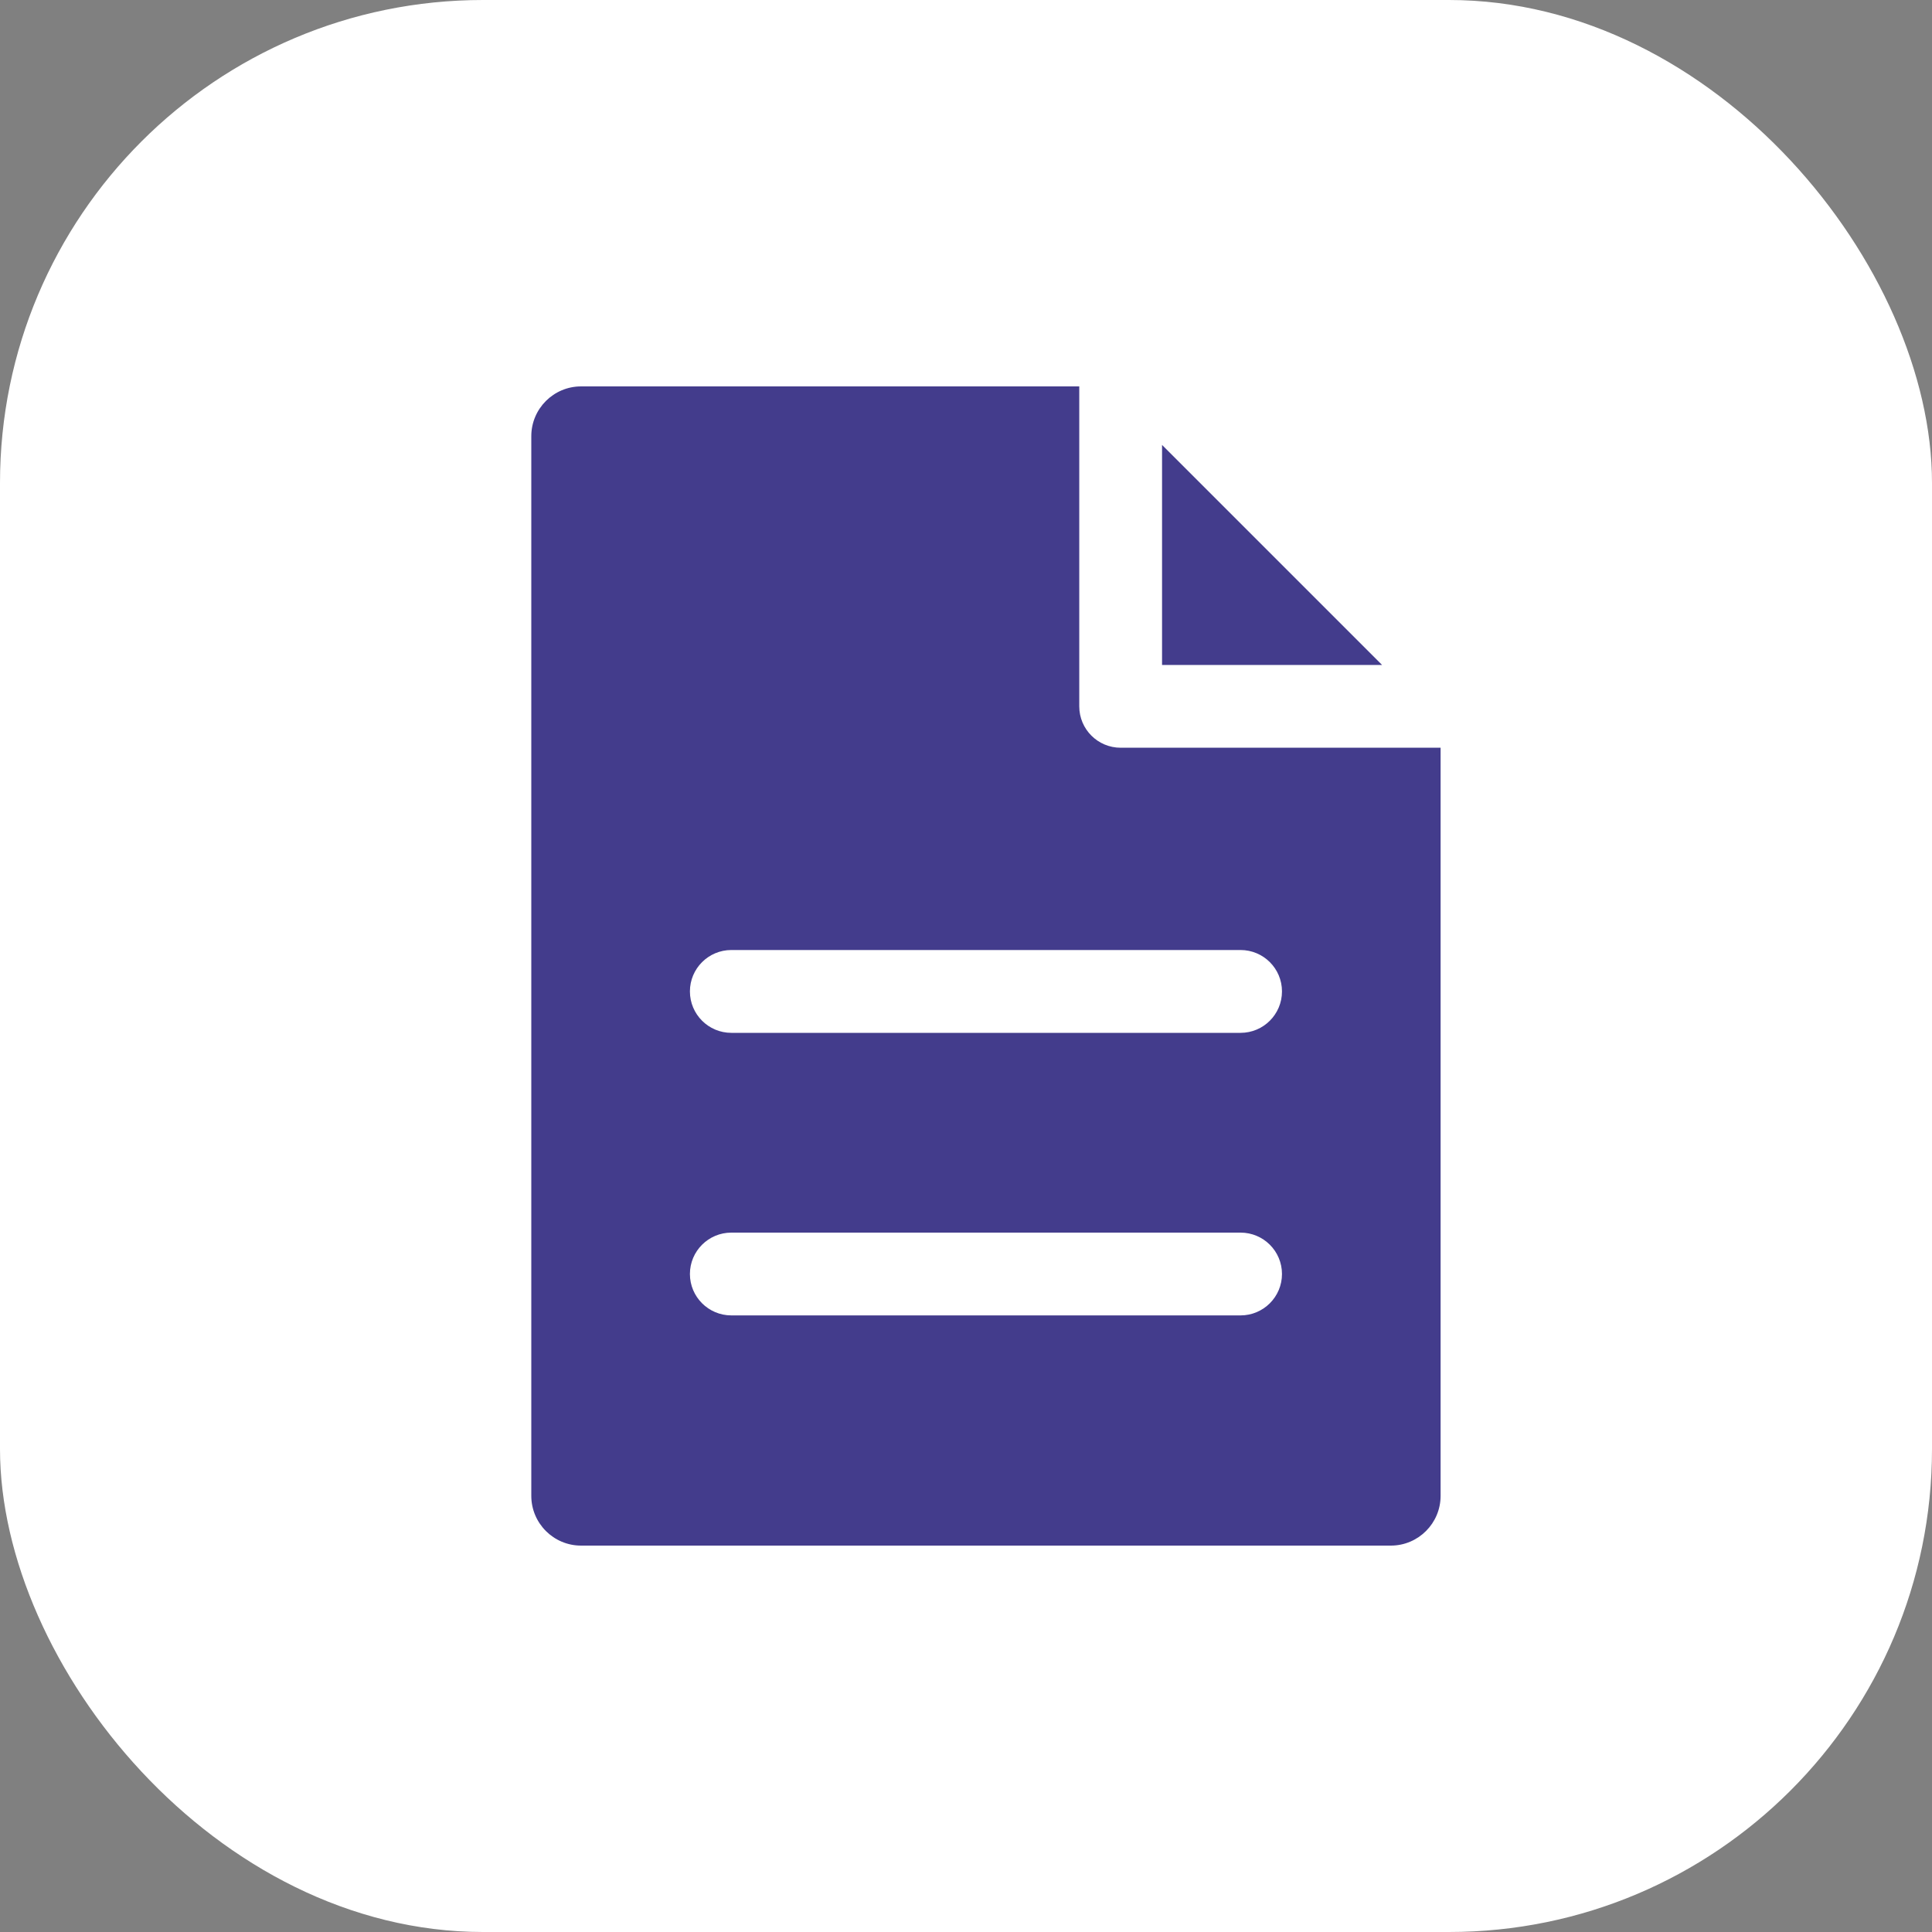 <svg width="40" height="40" viewBox="0 0 40 40" fill="none" xmlns="http://www.w3.org/2000/svg">
<rect x="0" y="0" width="40" height="40" fill="#808080" stroke="none"/>
<rect width="40" height="40" rx="10" fill="white"/>
<path fill-rule="evenodd" clip-rule="evenodd" d="M29.826 30.97V15.481H23.202C22.729 15.481 22.345 15.098 22.345 14.624V8H12.03C11.462 8 11 8.462 11 9.03V30.97C11 31.538 11.462 32 12.03 32H28.796C29.364 32 29.826 31.538 29.826 30.97ZM24.059 13.767V9.212L28.614 13.767H24.059ZM26.542 26.377C26.542 26.85 26.158 27.234 25.684 27.234H15.142C14.668 27.234 14.284 26.85 14.284 26.377C14.284 25.903 14.668 25.52 15.142 25.52H25.684C26.158 25.52 26.542 25.903 26.542 26.377ZM26.542 20.526C26.542 21 26.158 21.384 25.684 21.384H15.142C14.668 21.384 14.284 21 14.284 20.526C14.284 20.053 14.668 19.669 15.142 19.669H25.684C26.158 19.669 26.542 20.053 26.542 20.526Z" fill="#433C8C"/>
</svg>
